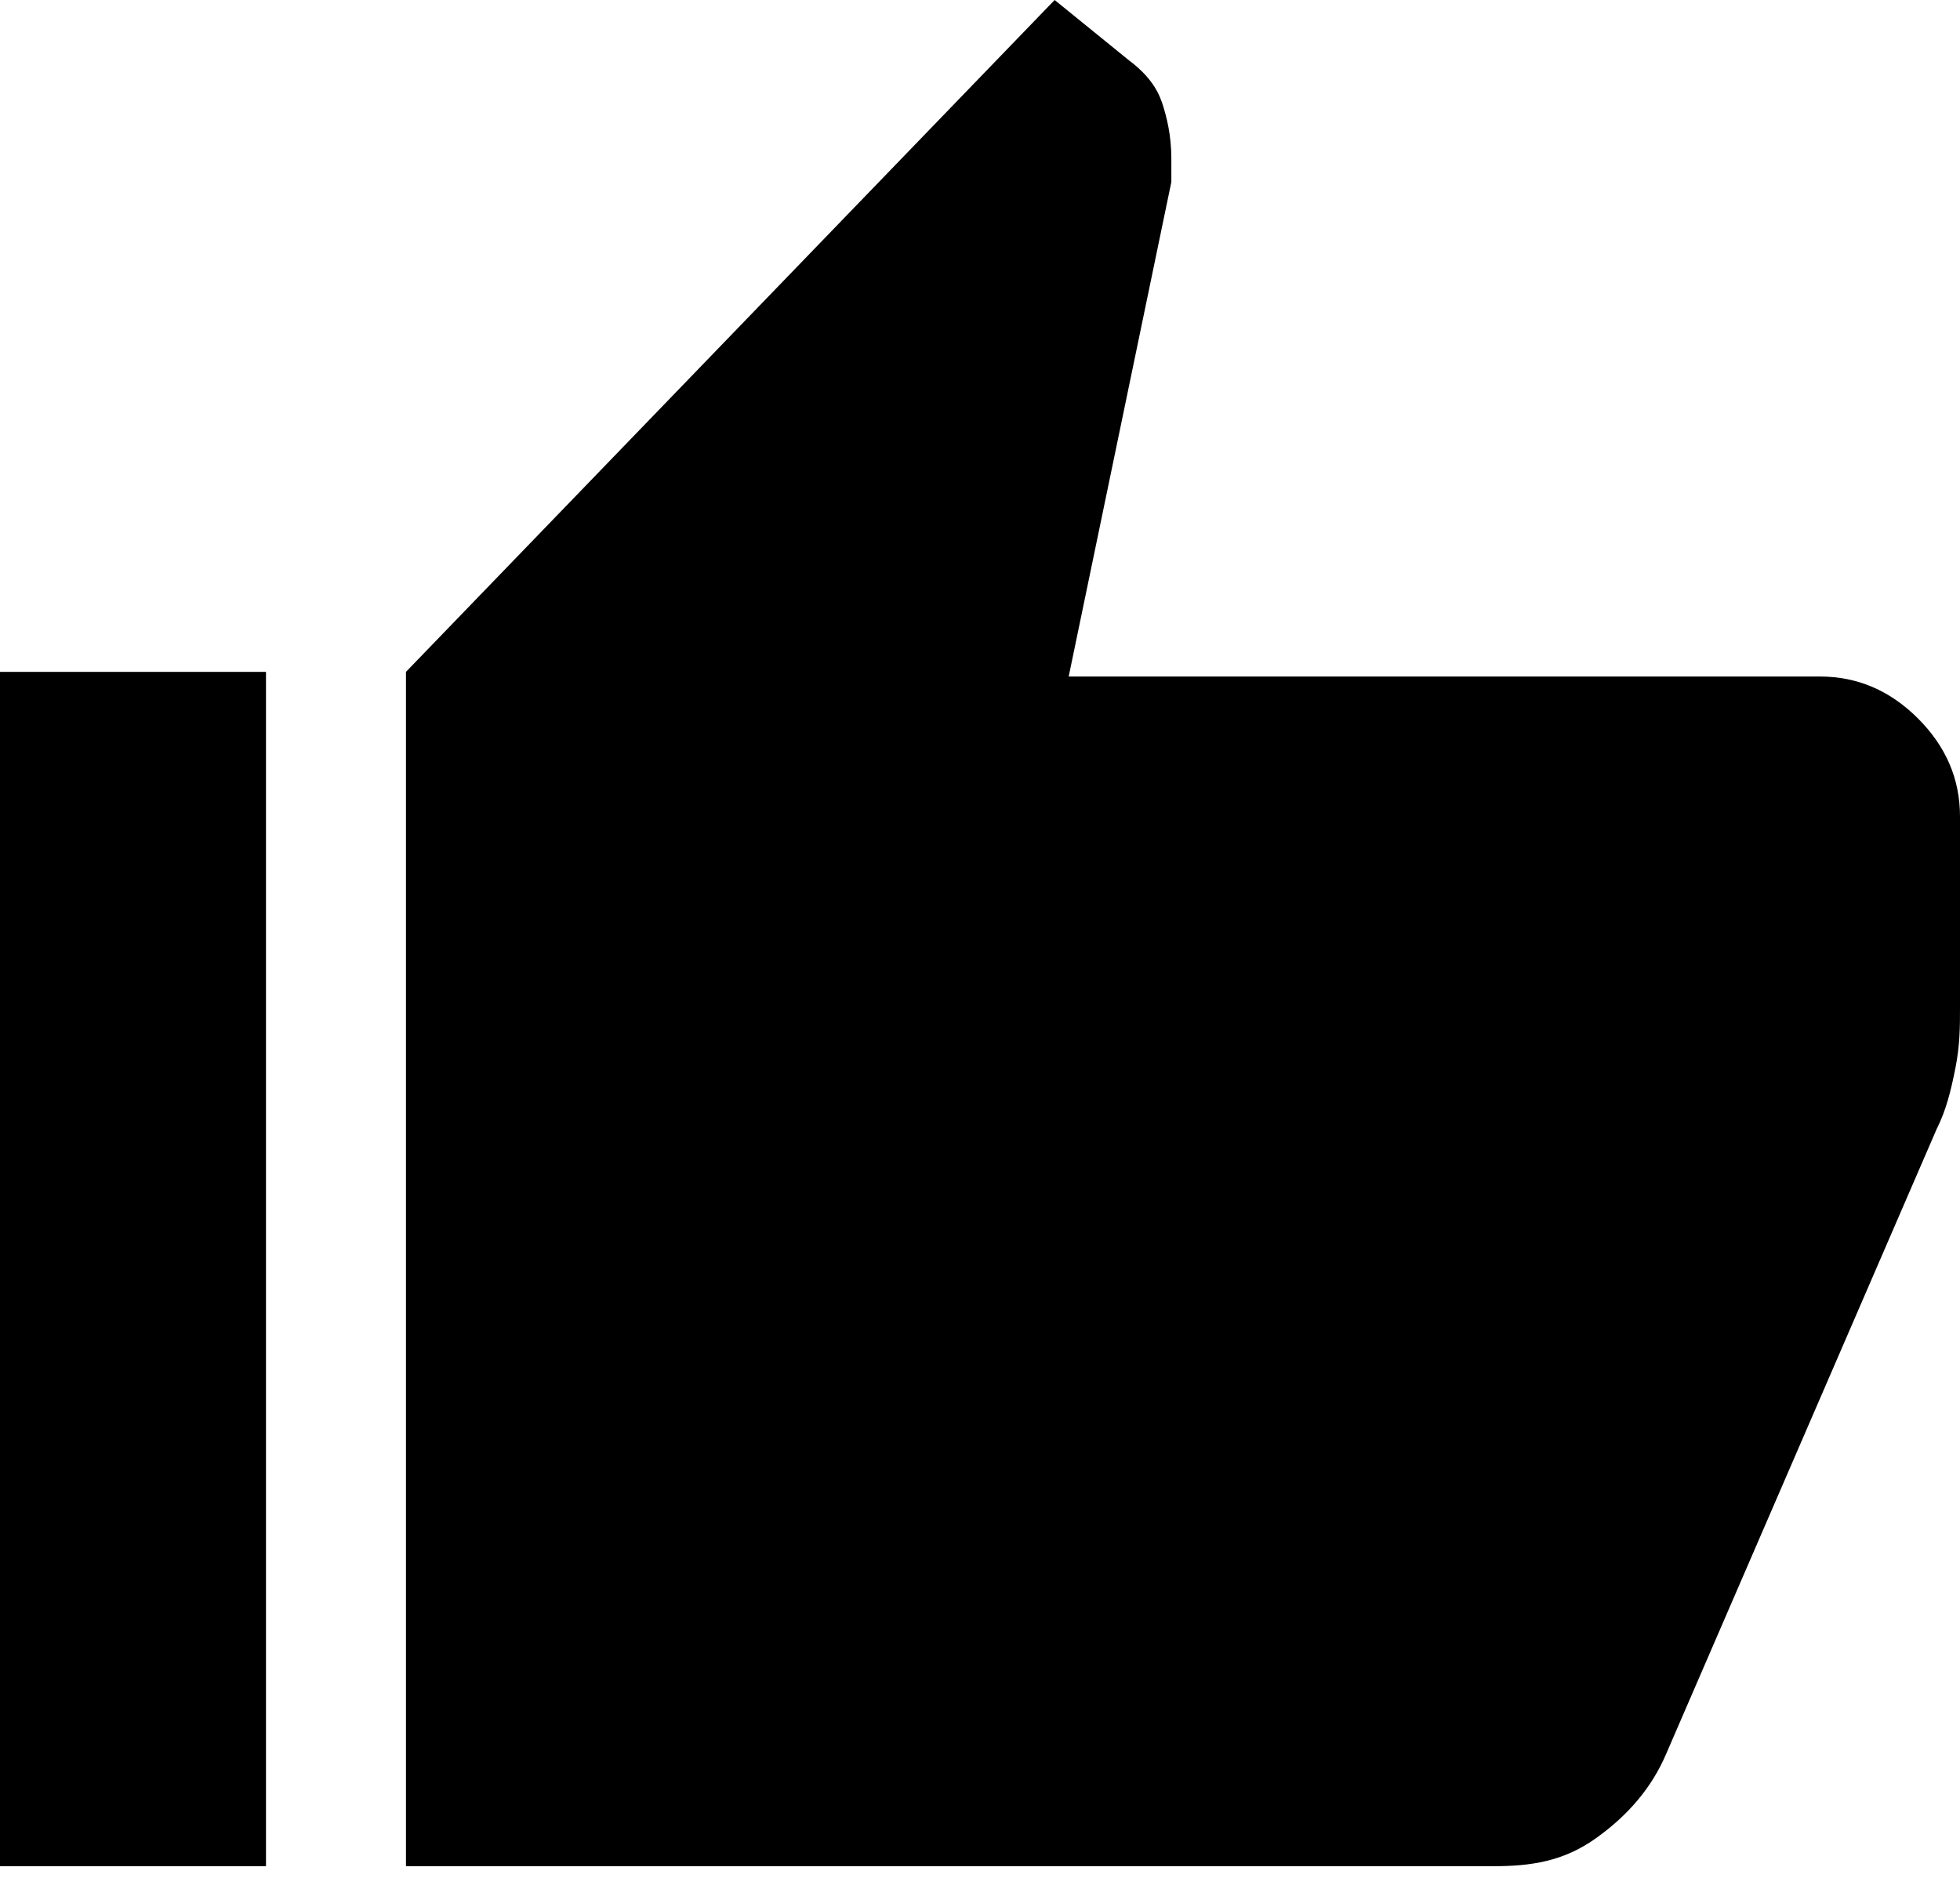 <svg width="24" height="23" viewBox="0 0 24 23" xmlns="http://www.w3.org/2000/svg">
  <path
    d="M18.286 22.857H4.971V8.229L12.914 0L13.829 0.743C14.057 0.914 14.171 1.086 14.229 1.257C14.286 1.429 14.343 1.657 14.343 1.943V2.229L13.086 8.286H22.286C22.743 8.286 23.143 8.457 23.486 8.8C23.829 9.143 24 9.543 24 10V12.343C24 12.571 24 12.8 23.943 13.086C23.886 13.371 23.829 13.6 23.714 13.829L20.4 21.486C20.229 21.886 19.943 22.229 19.543 22.514C19.143 22.8 18.743 22.857 18.286 22.857ZM3.257 8.229V22.857H0V8.229H3.257Z"
  />
</svg>